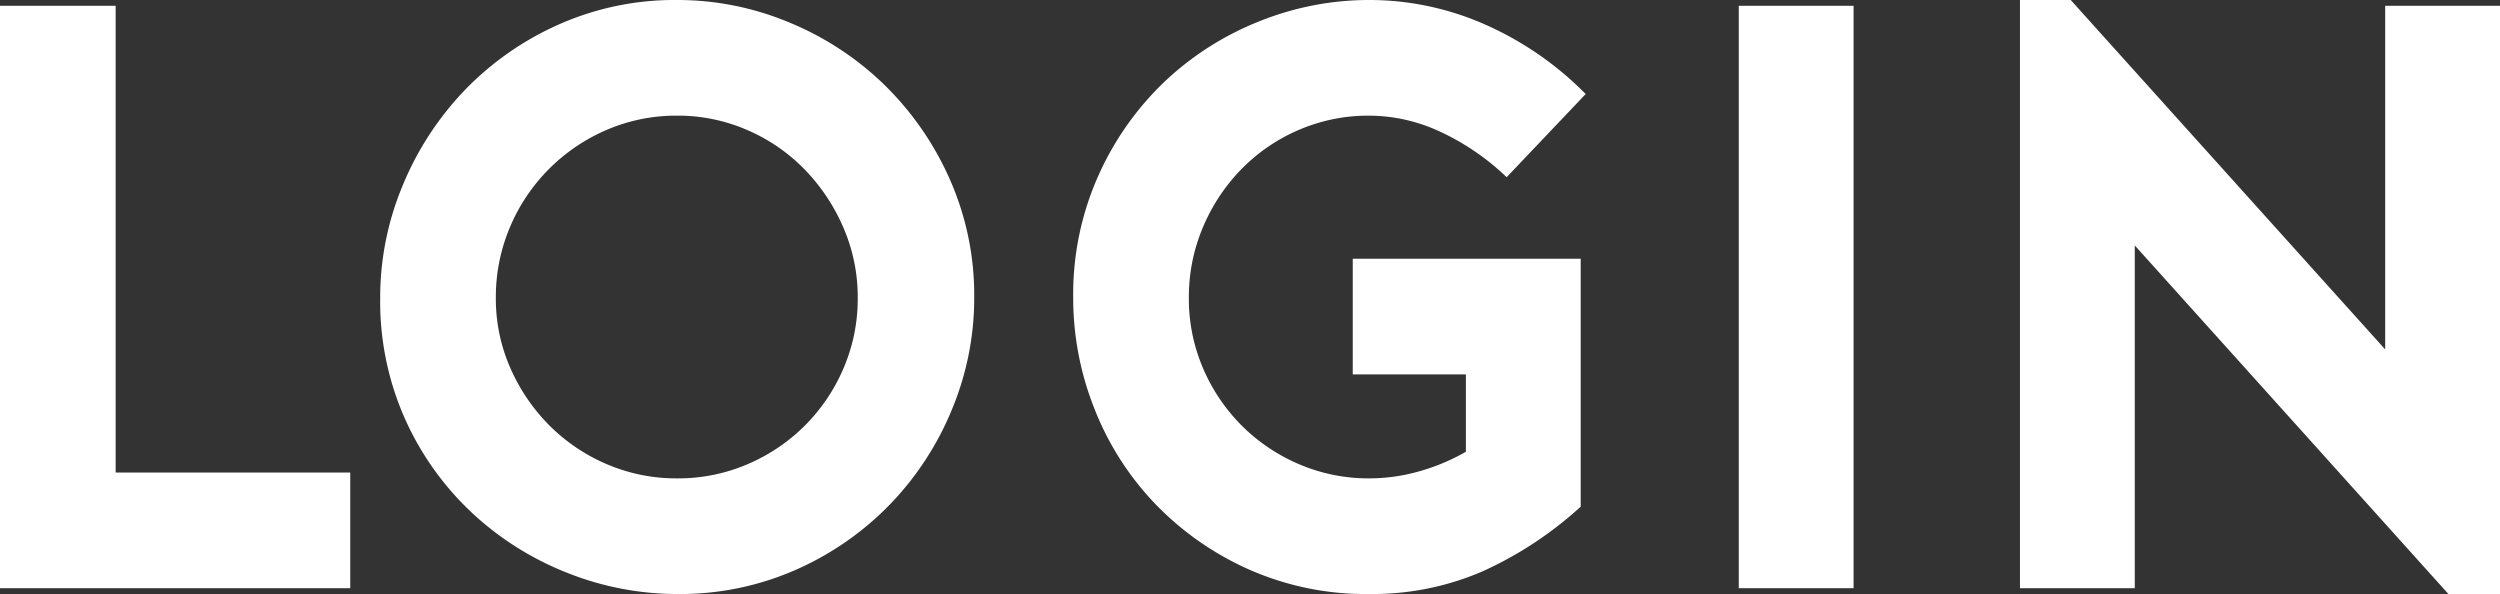 <svg xmlns="http://www.w3.org/2000/svg" width="240.4" height="57.12" viewBox="0 0 240.4 57.12">
  <rect x="0" y="0" width="240.4" height="57.12" fill="#333333" stroke="none"/>
  <path id="パス_139" data-name="パス 139" d="M-87.28,0h-33.68V-56h11.12v44.88h22.56Zm31.44.56a28.573,28.573,0,0,1-10.48-2,28.966,28.966,0,0,1-9.16-5.72,28.1,28.1,0,0,1-6.48-9A27.7,27.7,0,0,1-84.4-27.92a27.888,27.888,0,0,1,2.16-10.8,29.371,29.371,0,0,1,5.96-9.16,28.737,28.737,0,0,1,9.04-6.32,27.436,27.436,0,0,1,11.4-2.36,27.846,27.846,0,0,1,10.68,2.12,28.917,28.917,0,0,1,9.12,5.92,29.152,29.152,0,0,1,6.36,9.08,27.509,27.509,0,0,1,2.4,11.52A27.846,27.846,0,0,1-29.4-17.24a28.917,28.917,0,0,1-5.92,9.12A28.737,28.737,0,0,1-44.36-1.8,27.631,27.631,0,0,1-55.84.56Zm0-46a16.916,16.916,0,0,0-6.76,1.36,17.66,17.66,0,0,0-5.56,3.76,17.537,17.537,0,0,0-3.76,5.6,17.2,17.2,0,0,0-1.36,6.8,16.5,16.5,0,0,0,1.4,6.76,18.086,18.086,0,0,0,3.76,5.52,17.516,17.516,0,0,0,5.52,3.72,16.916,16.916,0,0,0,6.76,1.36,16.916,16.916,0,0,0,6.76-1.36,17.516,17.516,0,0,0,5.52-3.72,17.516,17.516,0,0,0,3.72-5.52,16.916,16.916,0,0,0,1.36-6.76,16.779,16.779,0,0,0-1.4-6.8,18.456,18.456,0,0,0-3.76-5.6,17.19,17.19,0,0,0-5.52-3.76A16.719,16.719,0,0,0-55.84-45.44ZM9.12-31.68H31.04V-7.84A35.933,35.933,0,0,1,21.56-1.6,26.674,26.674,0,0,1,10.72.56,27.7,27.7,0,0,1-1.04-1.88a28.717,28.717,0,0,1-9-6.4,28.028,28.028,0,0,1-5.72-9.08,28.78,28.78,0,0,1-2-10.56,27.972,27.972,0,0,1,2.44-11.8,28.592,28.592,0,0,1,6.4-9.04A28.594,28.594,0,0,1,.16-54.52a28.284,28.284,0,0,1,10.56-2.04,27.528,27.528,0,0,1,11.04,2.32,31.372,31.372,0,0,1,9.76,6.72l-7.6,8a23.529,23.529,0,0,0-6.36-4.36,16.27,16.27,0,0,0-6.84-1.56,16.916,16.916,0,0,0-6.76,1.36,17.19,17.19,0,0,0-5.52,3.76,17.874,17.874,0,0,0-3.72,5.6,17.2,17.2,0,0,0-1.36,6.8,16.916,16.916,0,0,0,1.36,6.76,17.516,17.516,0,0,0,3.72,5.52,17.516,17.516,0,0,0,5.52,3.72,16.916,16.916,0,0,0,6.76,1.36,17.536,17.536,0,0,0,4.8-.68A19.636,19.636,0,0,0,20-13.12v-7.44H9.12ZM46.24,0V-56H57.28V0ZM73.28-56.56h4.88l30.24,33.6V-56h11.04V.56h-4.96L84.32-32.96V0H73.28Z" transform="translate(120.96 56.56)" fill="#fff"/>
</svg>
